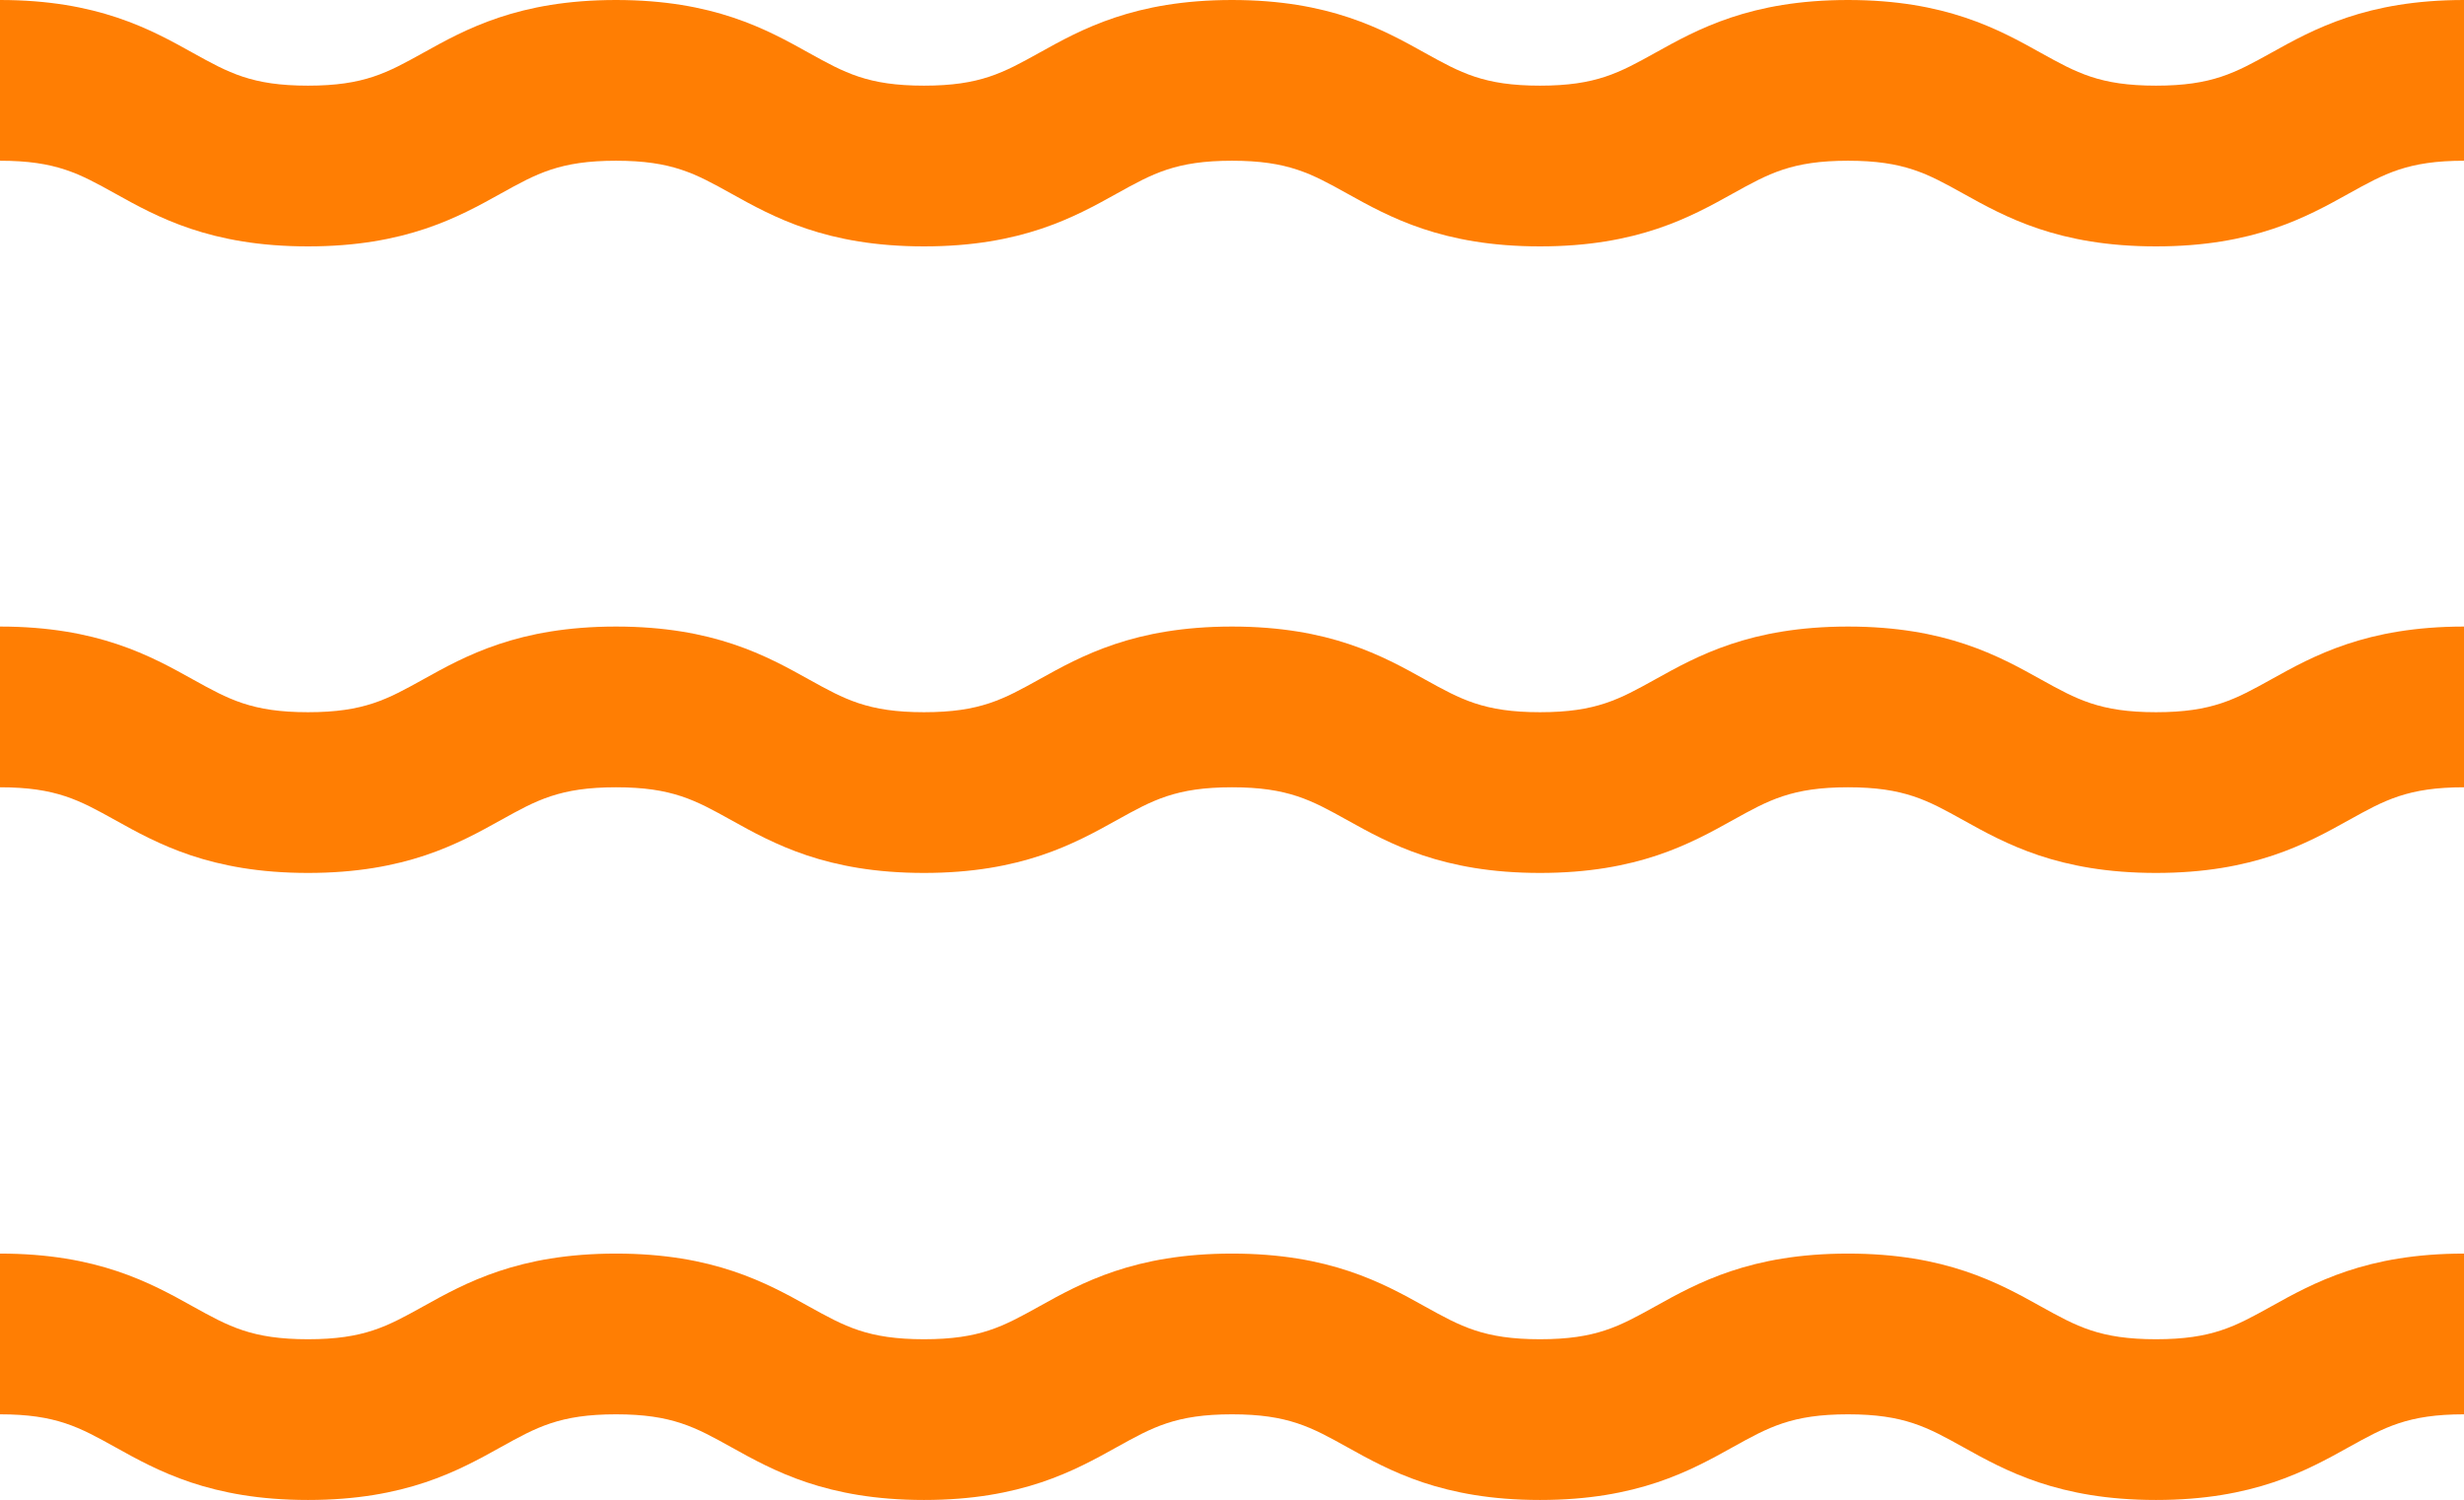 <?xml version="1.0" encoding="utf-8"?>
<!-- Generator: Adobe Illustrator 21.1.0, SVG Export Plug-In . SVG Version: 6.00 Build 0)  -->
<svg version="1.1" id="Layer_1" xmlns="http://www.w3.org/2000/svg" xmlns:xlink="http://www.w3.org/1999/xlink" x="0px" y="0px"
	 viewBox="0 0 512 311.7" style="enable-background:new 0 0 512 311.7;" xml:space="preserve">
<style type="text/css">
	.st0{fill:#FF7E03;}
</style>
<g>
	<g>
		<path class="st0" d="M471.9,11c-7.4,4.1-12.2,6.8-23.9,6.8s-16.5-2.7-23.9-6.8C415.3,6.1,404.3,0,384,0c-20.3,0-31.3,6.1-40.1,11
			c-7.4,4.1-12.2,6.8-23.9,6.8c-11.7,0-16.5-2.7-23.9-6.8C287.3,6.1,276.3,0,256,0c-20.3,0-31.3,6.1-40.1,11
			c-7.4,4.1-12.2,6.8-23.9,6.8s-16.5-2.7-23.9-6.8C159.3,6.1,148.3,0,128,0c-20.3,0-31.3,6.1-40.1,11c-7.4,4.1-12.2,6.8-23.9,6.8
			S47.5,15.1,40.1,11C31.3,6.1,20.3,0,0,0v33.4c11.7,0,16.5,2.7,23.9,6.8c8.8,4.9,19.8,11,40.1,11c20.3,0,31.3-6.1,40.1-11
			c7.4-4.1,12.2-6.8,23.9-6.8s16.5,2.7,23.9,6.8c8.8,4.9,19.8,11,40.1,11s31.3-6.1,40.1-11c7.4-4.1,12.2-6.8,23.9-6.8
			c11.7,0,16.5,2.7,23.9,6.8c8.8,4.9,19.8,11,40.1,11c20.3,0,31.3-6.1,40.1-11c7.4-4.1,12.2-6.8,23.9-6.8c11.7,0,16.5,2.7,23.9,6.8
			c8.8,4.9,19.8,11,40.1,11s31.3-6.1,40.1-11c7.4-4.1,12.2-6.8,23.9-6.8V0C491.7,0,480.7,6.1,471.9,11z"/>
	</g>
</g>
<g>
	<g>
		<path class="st0" d="M471.9,141.2c-7.4,4.1-12.2,6.8-23.9,6.8s-16.5-2.7-23.9-6.8c-8.8-4.9-19.8-11-40.1-11
			c-20.3,0-31.3,6.1-40.1,11c-7.4,4.1-12.2,6.8-23.9,6.8c-11.7,0-16.5-2.7-23.9-6.8c-8.8-4.9-19.8-11-40.1-11
			c-20.3,0-31.3,6.1-40.1,11c-7.4,4.1-12.2,6.8-23.9,6.8s-16.5-2.7-23.9-6.8c-8.8-4.9-19.8-11-40.1-11c-20.3,0-31.3,6.1-40.1,11
			c-7.4,4.1-12.2,6.8-23.9,6.8s-16.5-2.7-23.9-6.8c-8.8-4.9-19.8-11-40.1-11v33.4c11.7,0,16.5,2.7,23.9,6.8c8.8,4.9,19.8,11,40.1,11
			c20.3,0,31.3-6.1,40.1-11c7.4-4.1,12.2-6.8,23.9-6.8s16.5,2.7,23.9,6.8c8.8,4.9,19.8,11,40.1,11s31.3-6.1,40.1-11
			c7.4-4.1,12.2-6.8,23.9-6.8c11.7,0,16.5,2.7,23.9,6.8c8.8,4.9,19.8,11,40.1,11c20.3,0,31.3-6.1,40.1-11c7.4-4.1,12.2-6.8,23.9-6.8
			c11.7,0,16.5,2.7,23.9,6.8c8.8,4.9,19.8,11,40.1,11s31.3-6.1,40.1-11c7.4-4.1,12.2-6.8,23.9-6.8v-33.4
			C491.7,130.2,480.7,136.3,471.9,141.2z"/>
	</g>
</g>
<g>
	<g>
		<path class="st0" d="M471.9,271.5c-7.4,4.1-12.2,6.8-23.9,6.8s-16.5-2.7-23.9-6.8c-8.8-4.9-19.8-11-40.1-11
			c-20.3,0-31.3,6.1-40.1,11c-7.4,4.1-12.2,6.8-23.9,6.8c-11.7,0-16.5-2.7-23.9-6.8c-8.8-4.9-19.8-11-40.1-11
			c-20.3,0-31.3,6.1-40.1,11c-7.4,4.1-12.2,6.8-23.9,6.8s-16.5-2.7-23.9-6.8c-8.8-4.9-19.8-11-40.1-11c-20.3,0-31.3,6.1-40.1,11
			c-7.4,4.1-12.2,6.8-23.9,6.8s-16.5-2.7-23.9-6.8c-8.8-4.9-19.8-11-40.1-11v33.4c11.7,0,16.5,2.7,23.9,6.8c8.8,4.9,19.8,11,40.1,11
			c20.3,0,31.3-6.1,40.1-11c7.4-4.1,12.2-6.8,23.9-6.8s16.5,2.7,23.9,6.8c8.8,4.9,19.8,11,40.1,11s31.3-6.1,40.1-11
			c7.4-4.1,12.2-6.8,23.9-6.8c11.7,0,16.5,2.7,23.9,6.8c8.8,4.9,19.8,11,40.1,11c20.3,0,31.3-6.1,40.1-11c7.4-4.1,12.2-6.8,23.9-6.8
			c11.7,0,16.5,2.7,23.9,6.8c8.8,4.9,19.8,11,40.1,11s31.3-6.1,40.1-11c7.4-4.1,12.2-6.8,23.9-6.8v-33.4
			C491.7,260.5,480.7,266.6,471.9,271.5z"/>
	</g>
</g>
</svg>
